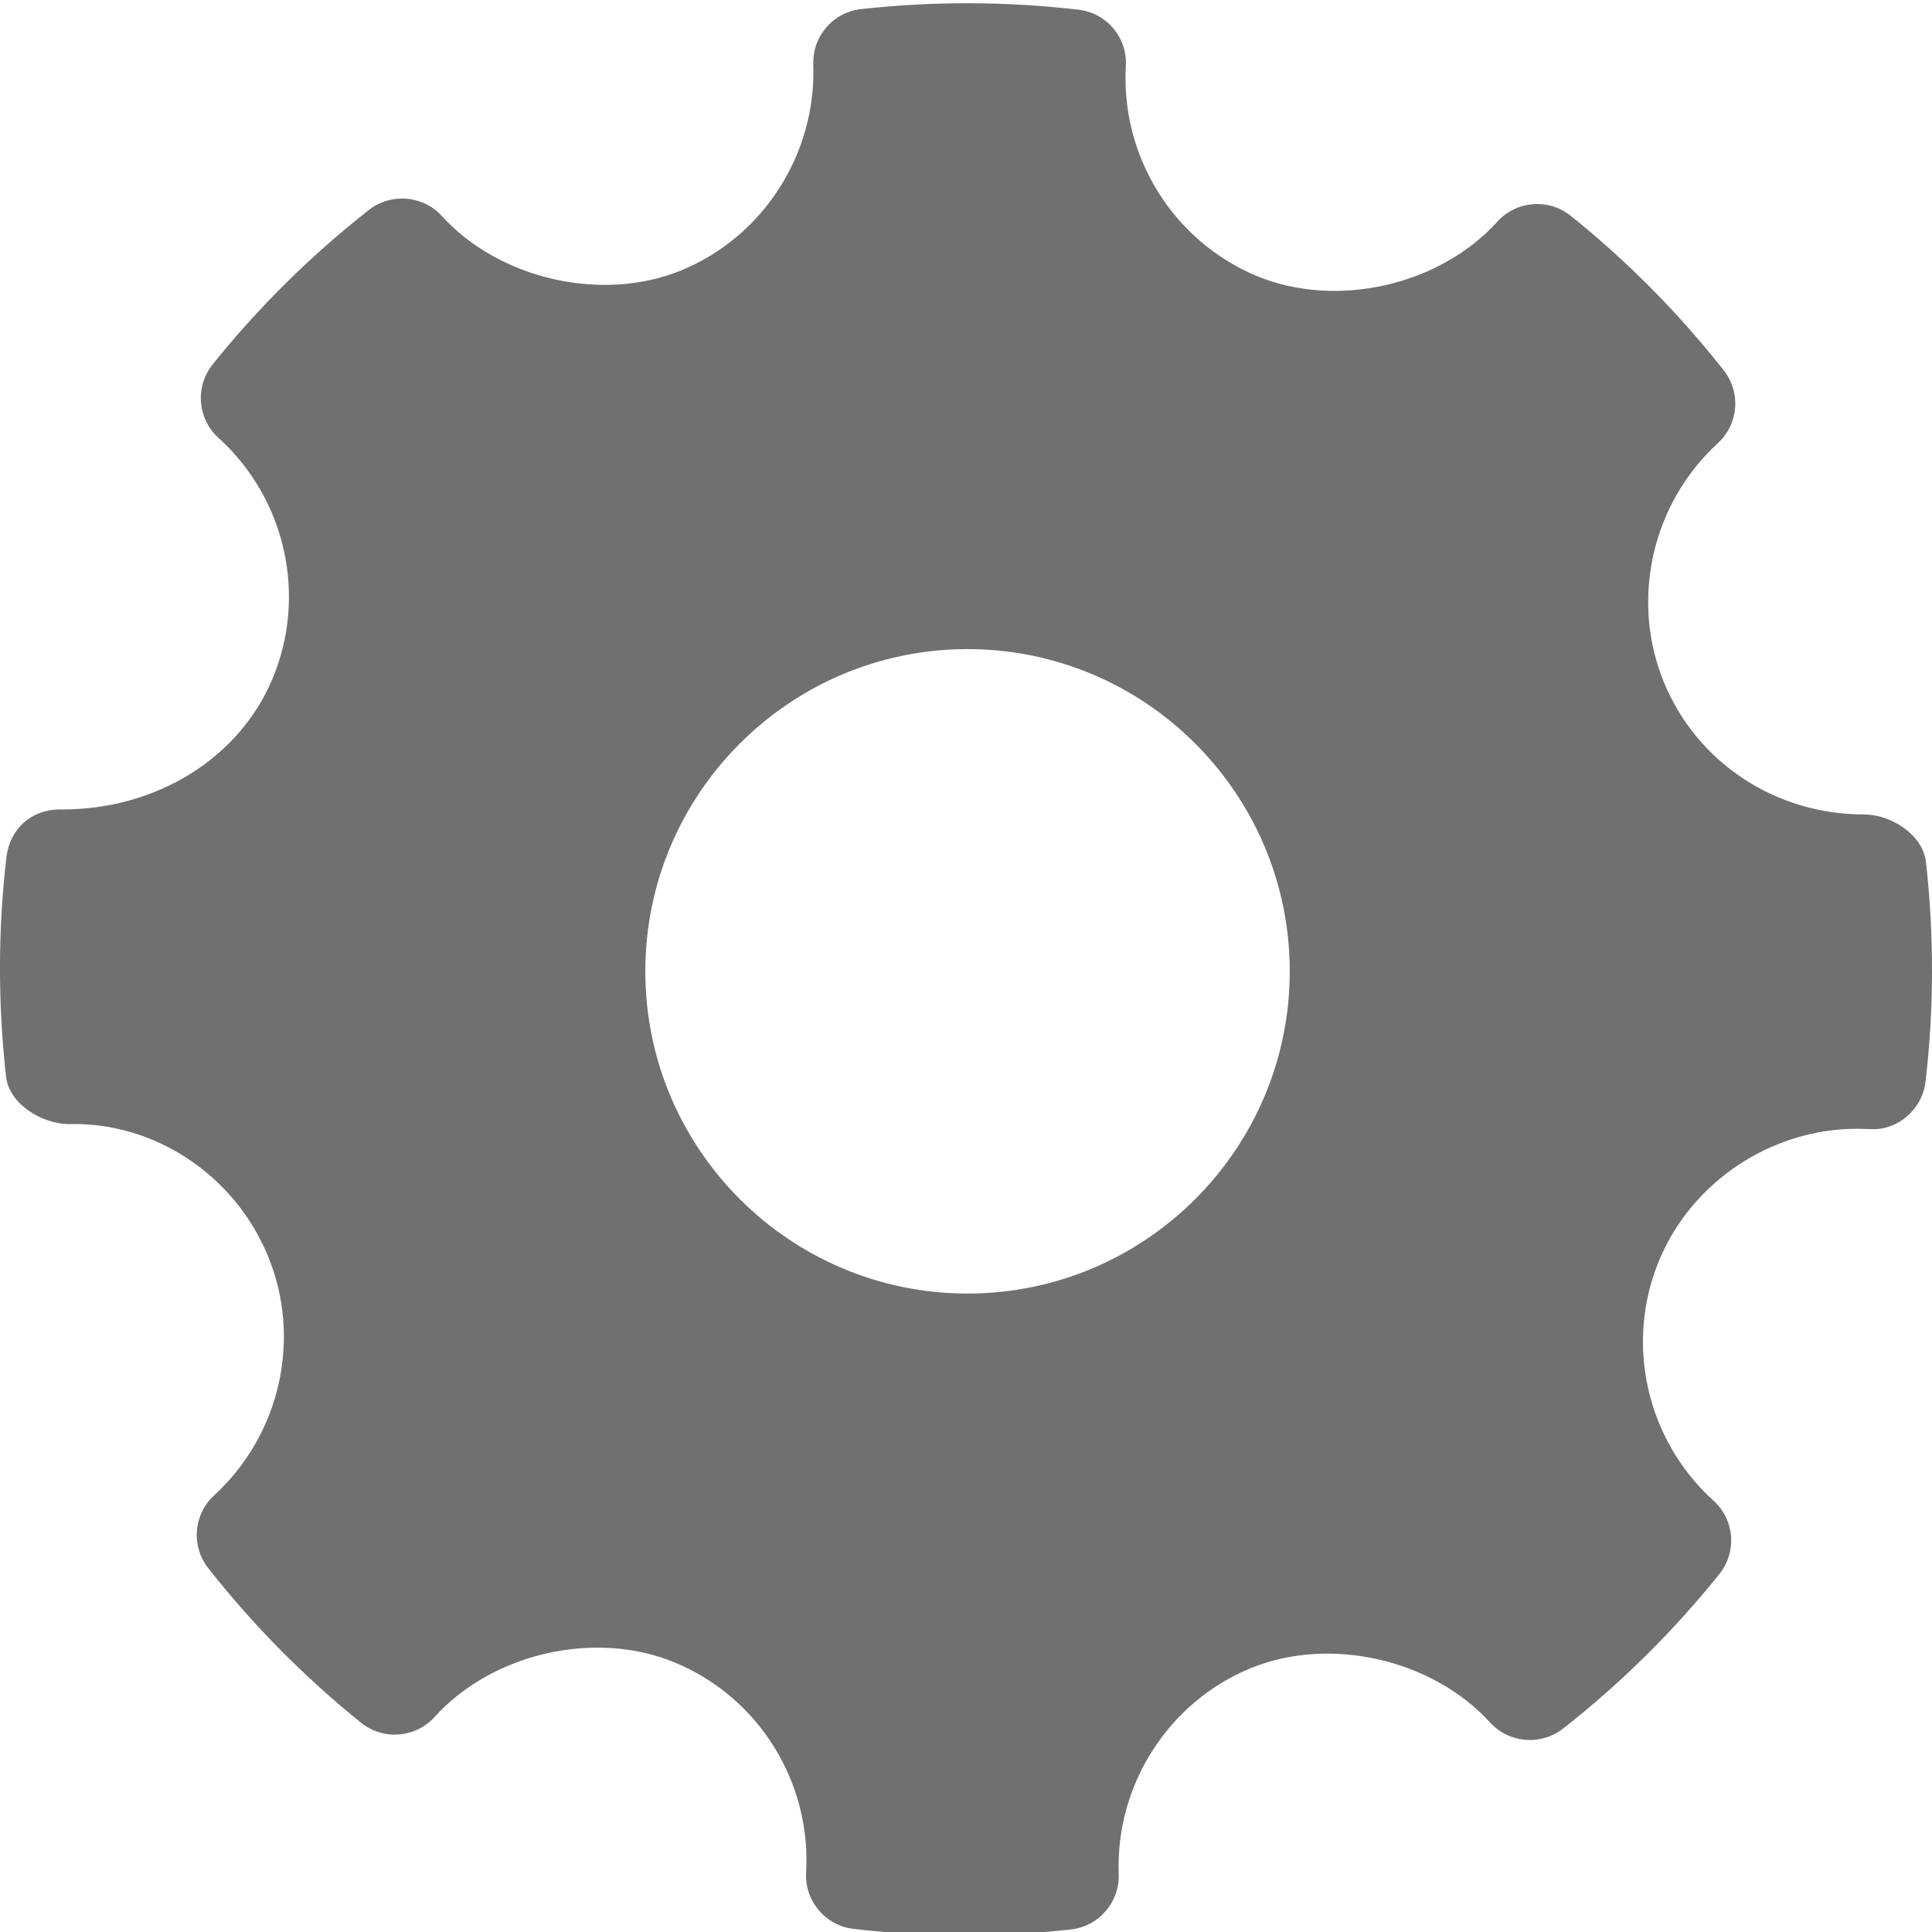 <?xml version="1.0" encoding="utf-8"?>
<!-- Generator: Adobe Illustrator 16.0.0, SVG Export Plug-In . SVG Version: 6.00 Build 0)  -->
<!DOCTYPE svg PUBLIC "-//W3C//DTD SVG 1.1//EN" "http://www.w3.org/Graphics/SVG/1.1/DTD/svg11.dtd">
<svg version="1.1" id="Capa_1" xmlns="http://www.w3.org/2000/svg" xmlns:xlink="http://www.w3.org/1999/xlink" x="0px" y="0px"
	 width="595.257px" height="595.279px" viewBox="0 0 595.257 595.279" enable-background="new 0 0 595.257 595.279"
	 xml:space="preserve">
<g>
	<defs>
		<rect id="SVGID_3_" x="-0.004" y="0.999" width="595.264" height="595.28"/>
	</defs>
	<clipPath id="SVGID_2_">
		<use xlink:href="#SVGID_3_"  overflow="visible"/>
	</clipPath>
	<path clip-path="url(#SVGID_2_)" fill="#707070" d="M593.399,265.59c-0.941-8.368-10.699-14.656-19.135-14.656
		c-27.277,0-51.48-16.015-61.631-40.784c-10.371-25.369-3.684-54.956,16.645-73.603c6.398-5.849,7.176-15.641,1.811-22.443
		c-13.961-17.728-29.828-33.741-47.154-47.62c-6.783-5.444-16.736-4.686-22.619,1.828c-17.742,19.648-49.609,26.95-74.234,16.675
		c-25.627-10.779-41.785-36.747-40.203-64.621c0.52-8.755-5.879-16.368-14.607-17.384c-22.234-2.572-44.662-2.651-66.961-0.177
		c-8.629,0.952-15.027,8.385-14.736,17.03c0.969,27.599-15.385,53.112-40.758,63.505c-24.33,9.938-55.973,2.697-73.679-16.776
		c-5.851-6.414-15.643-7.203-22.461-1.889c-17.838,13.996-34.062,30.022-48.151,47.604c-5.495,6.835-4.687,16.742,1.776,22.623
		c20.716,18.76,27.405,48.603,16.643,74.264C73.667,233.632,48.263,249.4,19.18,249.4c-9.438-0.304-16.16,6.031-17.192,14.611
		c-2.618,22.361-2.649,45.147-0.128,67.69c0.934,8.402,10.988,14.635,19.517,14.635c25.919-0.662,50.803,15.385,61.241,40.787
		c10.406,25.369,3.717,54.938-16.642,73.6c-6.368,5.85-7.176,15.627-1.81,22.428c13.83,17.615,29.699,33.645,47.086,47.639
		c6.82,5.494,16.742,4.719,22.654-1.795c17.808-19.697,49.673-26.986,74.2-16.691c25.691,10.746,41.85,36.711,40.27,64.602
		c-0.518,8.76,5.914,16.385,14.605,17.387c11.373,1.326,22.816,1.988,34.289,1.988c10.891,0,21.783-0.598,32.674-1.809
		c8.631-0.953,15.025-8.387,14.736-17.047c-1-27.584,15.383-53.096,40.721-63.471c24.496-10.004,56.006-2.684,73.713,16.771
		c5.887,6.4,15.609,7.174,22.465,1.877c17.805-13.963,33.996-29.975,48.15-47.605c5.494-6.82,4.719-16.742-1.779-22.621
		c-20.715-18.76-27.436-48.607-16.674-74.25c10.117-24.141,34.578-40.35,60.889-40.35l3.682,0.096
		c8.533,0.693,16.385-5.881,17.42-14.592C595.887,310.898,595.918,288.133,593.399,265.59 M298.1,398.548
		c-54.746,0-99.278-44.531-99.278-99.278c0-54.745,44.532-99.28,99.278-99.28s99.277,44.535,99.277,99.28
		C397.377,354.017,352.846,398.548,298.1,398.548"/>
</g>
</svg>
